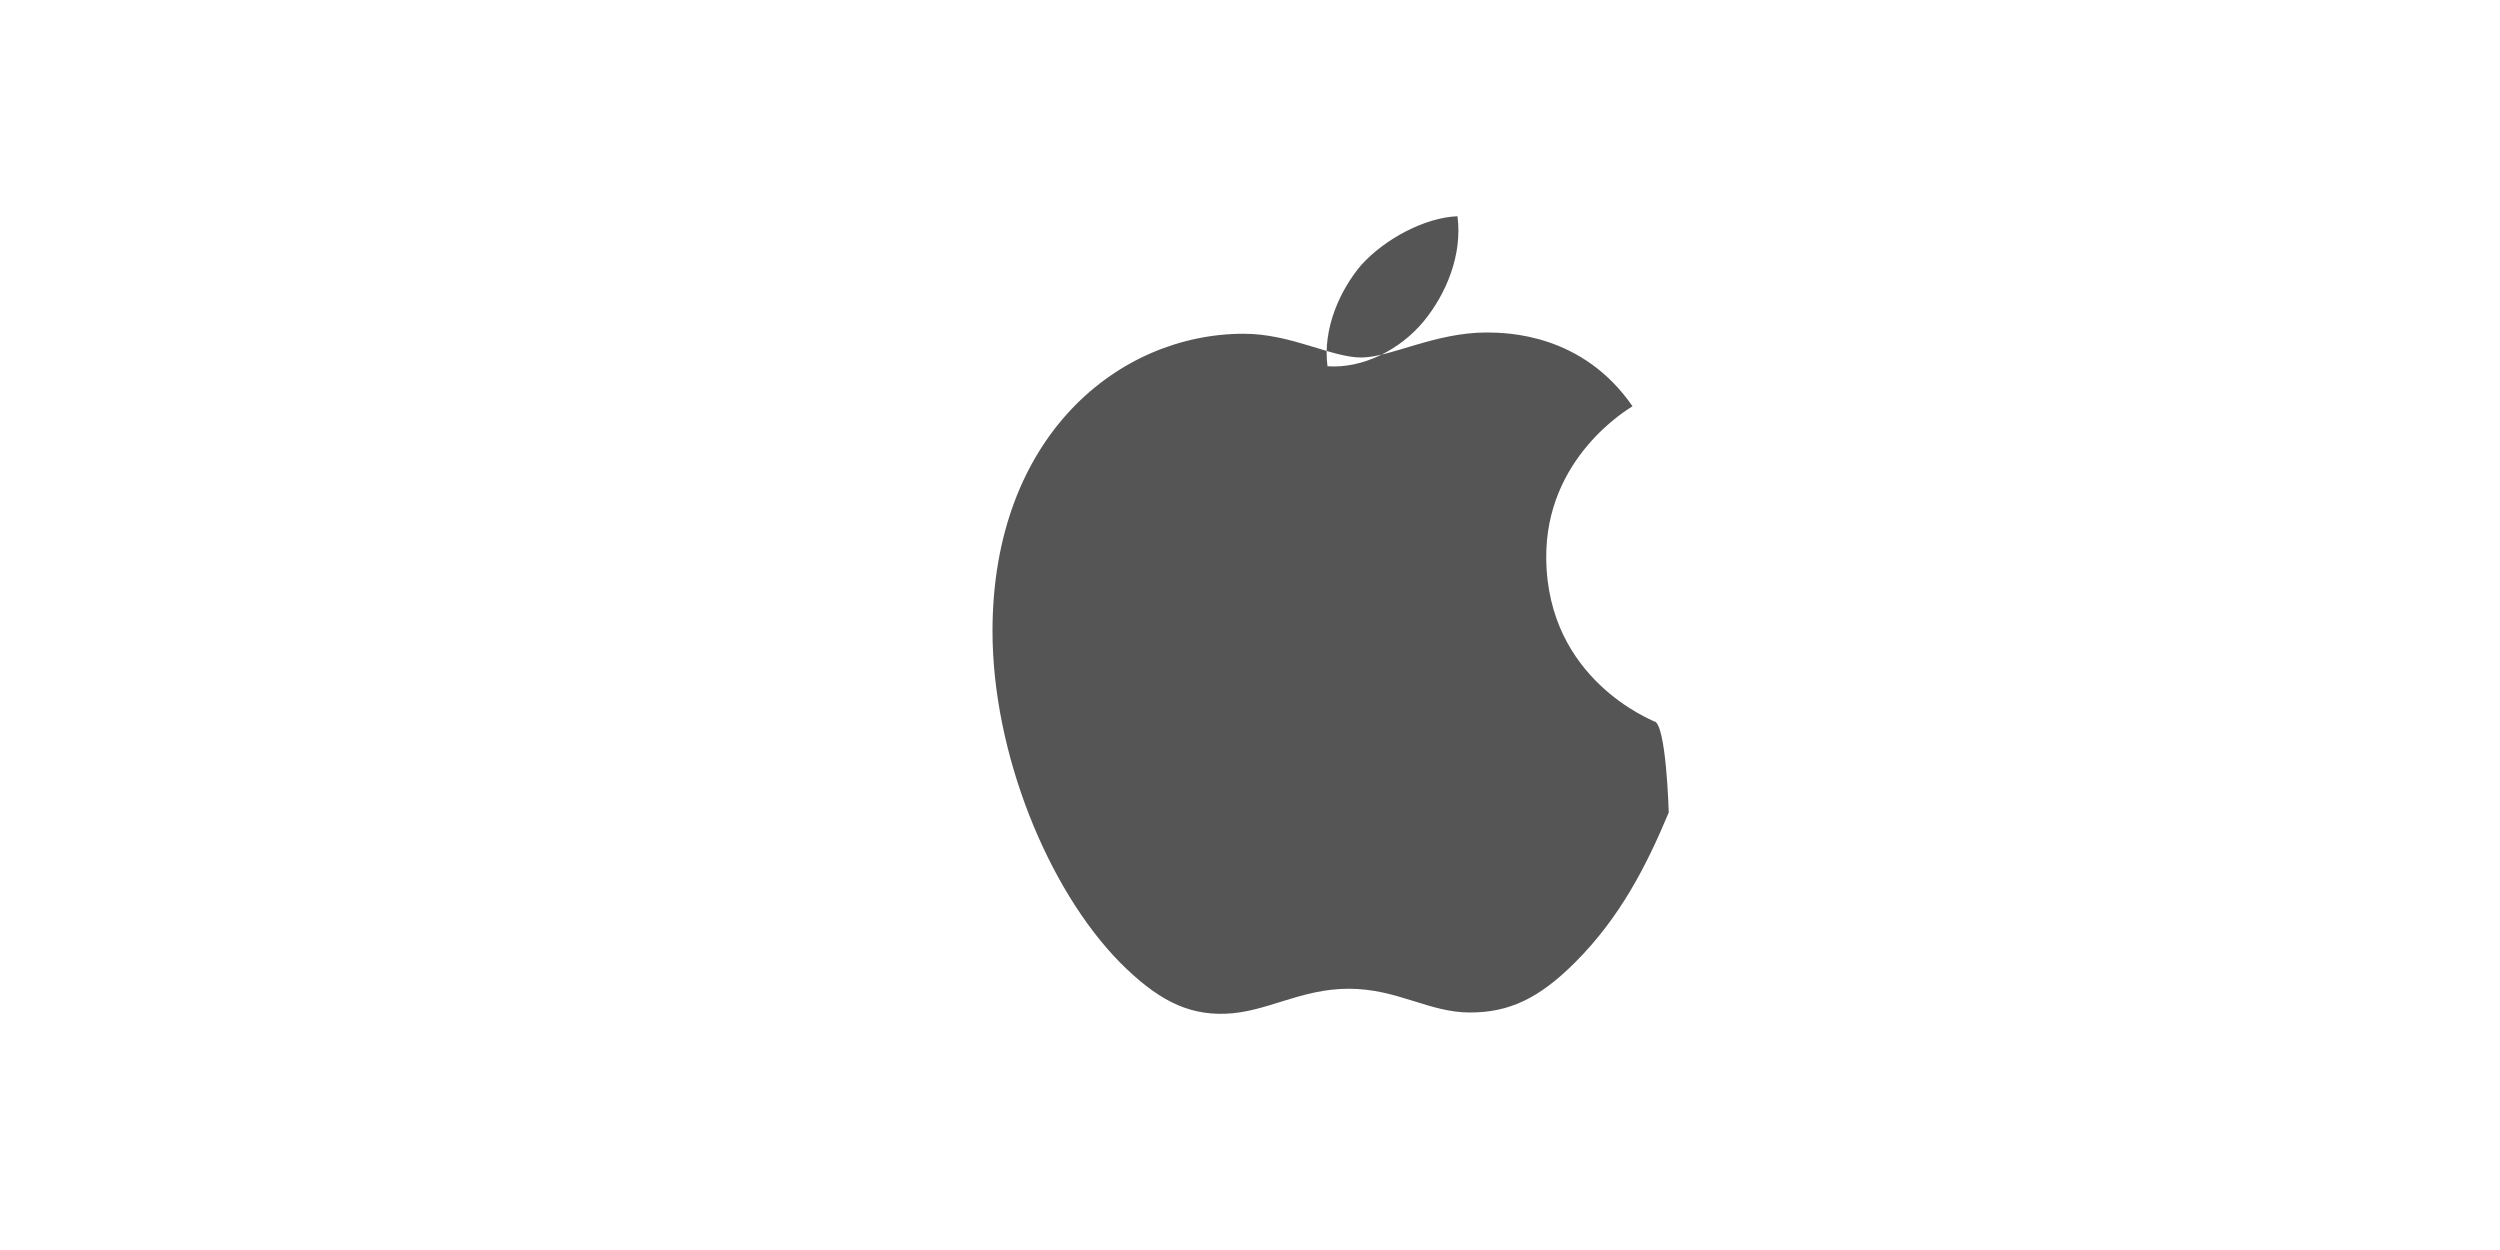 <svg xmlns="http://www.w3.org/2000/svg" viewBox="0 0 200 100" width="200" height="100">
  <rect width="200" height="100" fill="none"/>
  <path d="M133.5,65c-1.8,4.3-3.9,8.4-7.5,12c-2.9,2.9-5.3,4-8.4,4c-3.3,0-5.8-1.9-9.7-1.9c-3.9,0-6.6,1.9-9.9,2c-3.1,0.1-5.5-1.2-8.4-4.1c-5.8-5.9-10.2-16.8-10.2-26.5c0-15.6,10.1-23.8,20.1-23.8c3.8,0,7,1.9,9.4,1.9c2.3,0,5.9-2,10-2c1.7,0,7.7,0.1,11.7,5.9c-0.3,0.2-7,4.1-6.9,12.2c0.1,9.7,8.5,12.9,8.6,13C133.3,57.7,133.5,65,133.5,65z M113.9,25.7c1.8-2.2,3.1-5.3,2.7-8.4c-2.6,0.1-5.8,1.8-7.7,3.9c-1.7,2-3.1,5.1-2.7,8.1C109,29.5,112,28,113.9,25.7z" fill="#555555"/>
</svg>